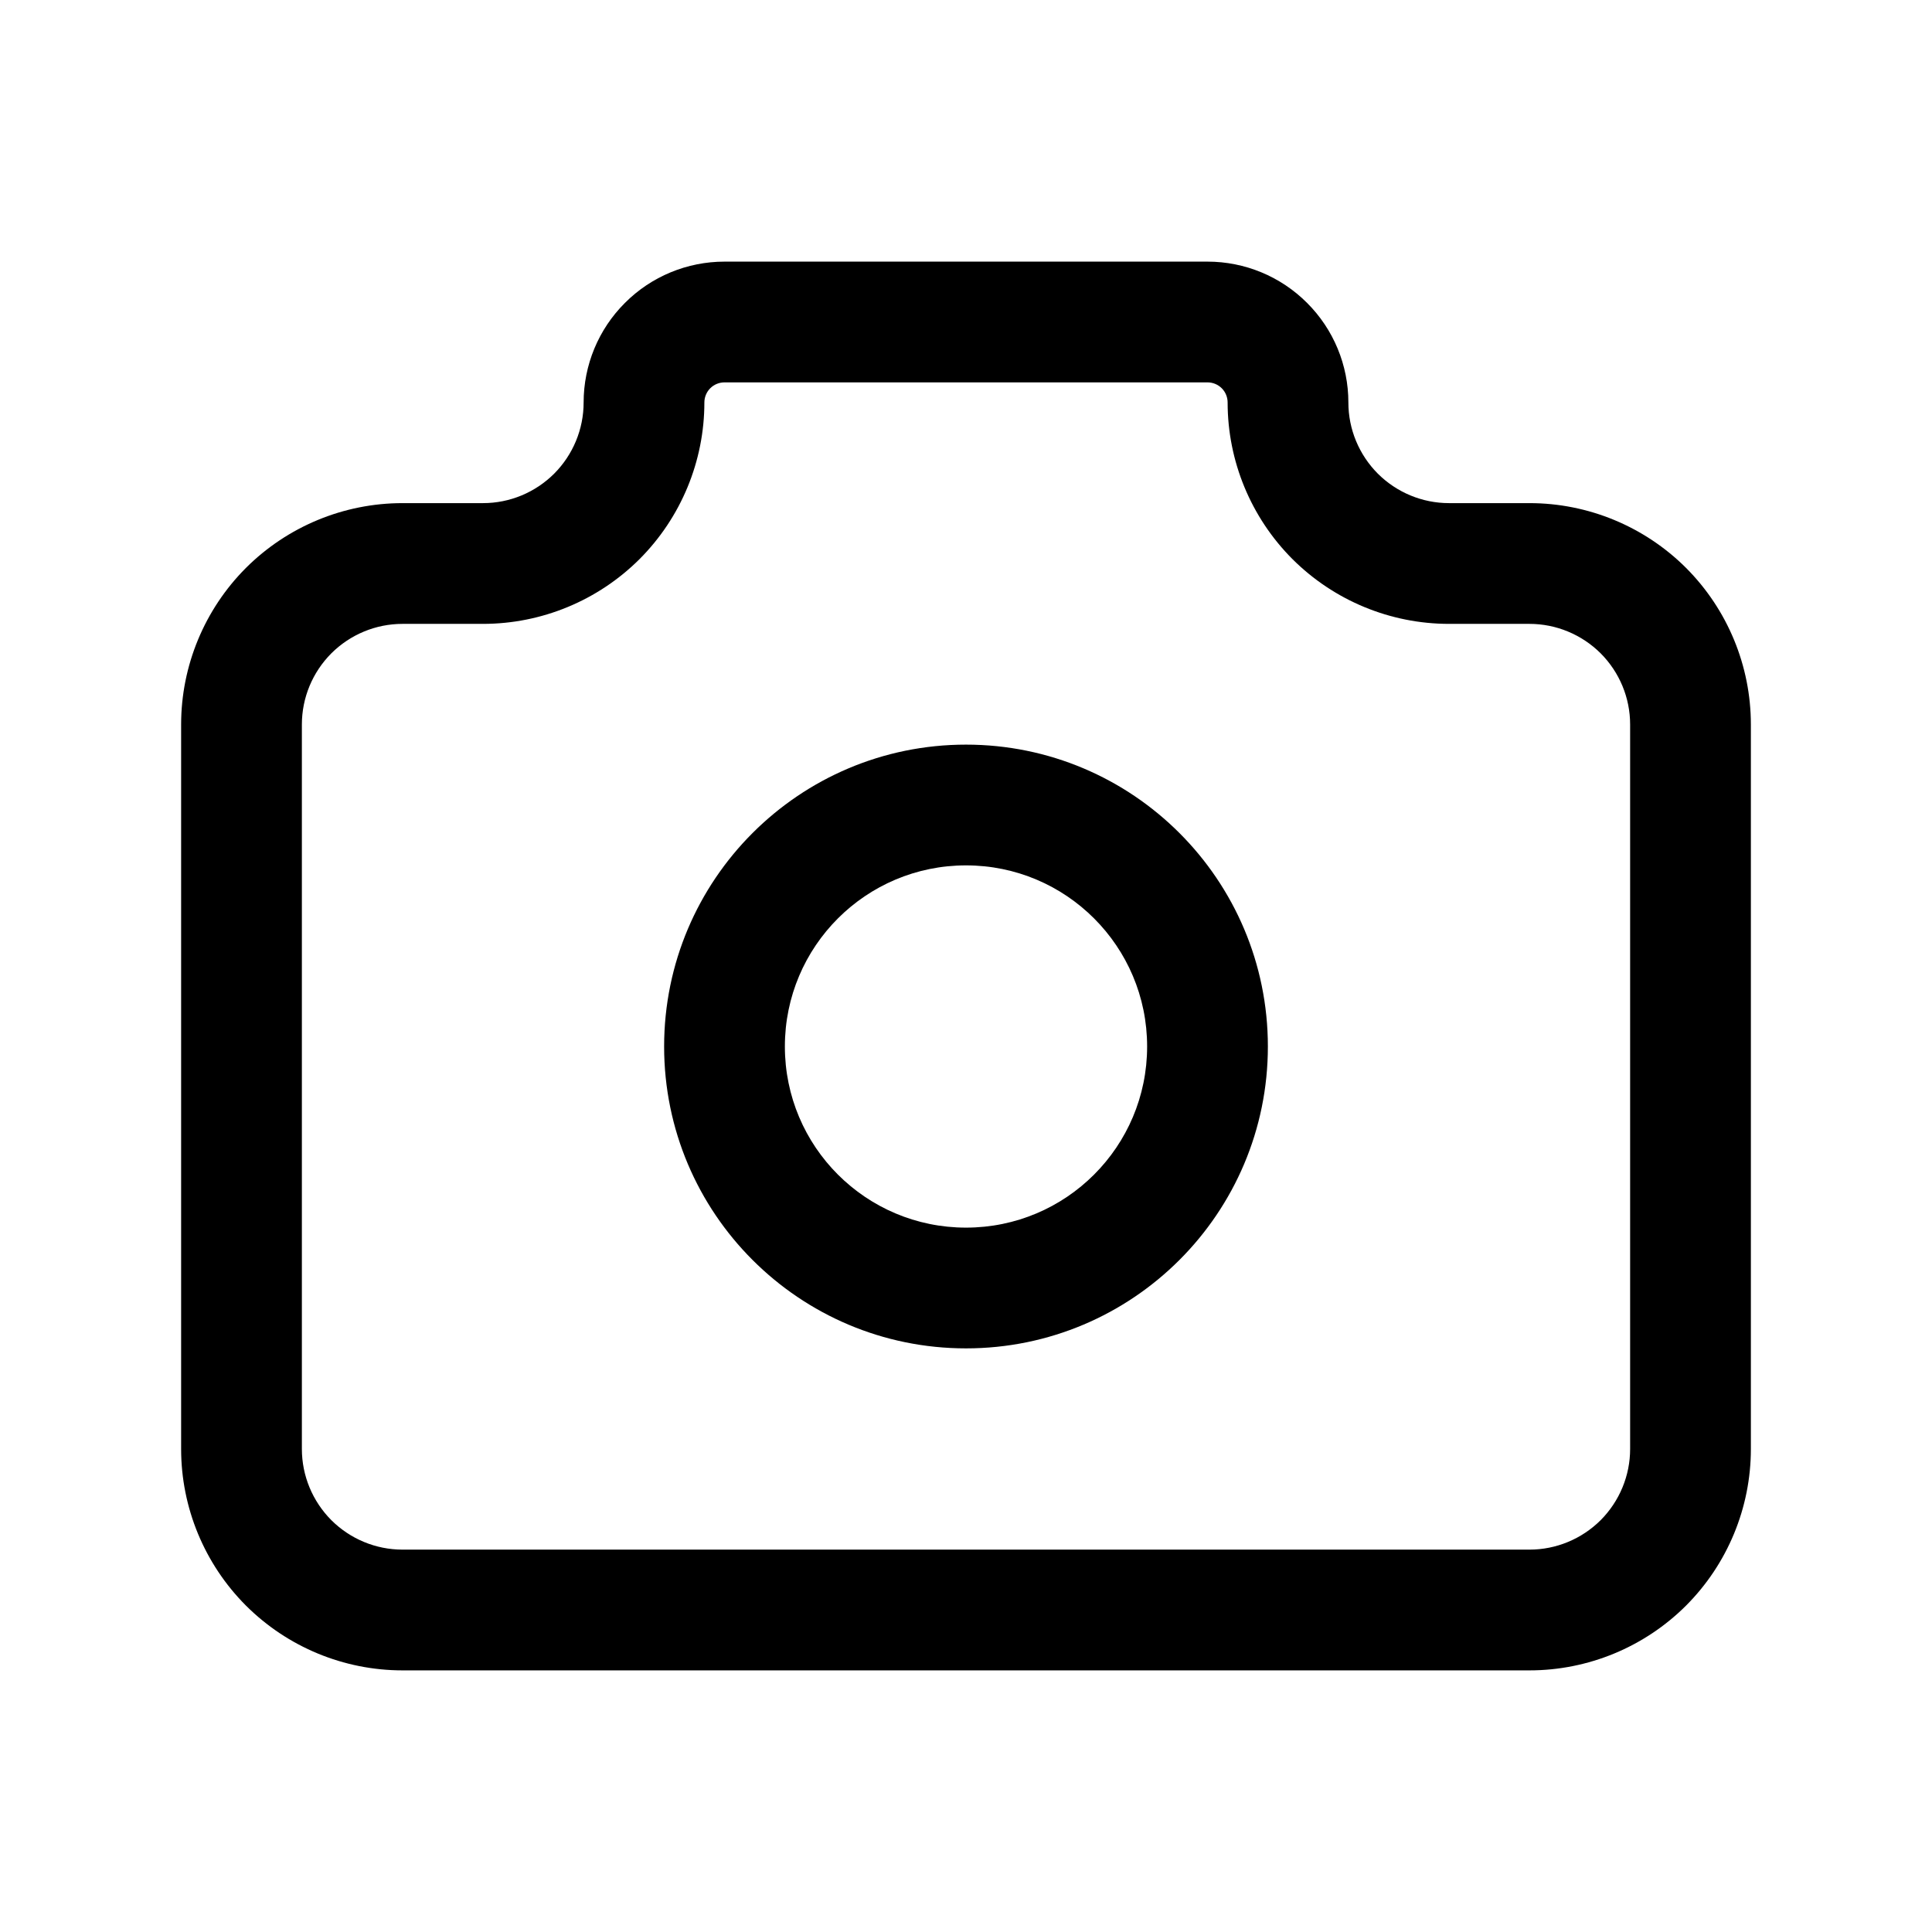 <svg width="24" height="24" viewBox="0 0 24 24" fill="none" xmlns="http://www.w3.org/2000/svg">
<path fill-rule="evenodd" clip-rule="evenodd" d="M8.823 4.823C8.87 4.776 8.934 4.75 9 4.75H15C15.066 4.75 15.13 4.776 15.177 4.823C15.224 4.87 15.25 4.934 15.25 5C15.25 5.729 15.54 6.429 16.055 6.945C16.571 7.46 17.271 7.75 18 7.75H19C19.331 7.75 19.649 7.882 19.884 8.116C20.118 8.351 20.25 8.668 20.25 9V18C20.25 18.331 20.118 18.649 19.884 18.884C19.649 19.118 19.331 19.25 19 19.25H5C4.668 19.25 4.351 19.118 4.116 18.884C3.882 18.649 3.75 18.331 3.75 18V9C3.75 8.668 3.882 8.351 4.116 8.116C4.351 7.882 4.668 7.75 5 7.75H6C6.729 7.75 7.429 7.46 7.945 6.945C8.46 6.429 8.75 5.729 8.75 5C8.75 4.934 8.776 4.87 8.823 4.823ZM3.055 7.055C3.571 6.54 4.271 6.25 5 6.25H6C6.332 6.25 6.649 6.118 6.884 5.884C7.118 5.649 7.25 5.332 7.25 5C7.25 4.536 7.434 4.091 7.763 3.763C8.091 3.434 8.536 3.25 9 3.25H15C15.464 3.25 15.909 3.434 16.237 3.763C16.566 4.091 16.75 4.536 16.75 5C16.75 5.332 16.882 5.649 17.116 5.884C17.351 6.118 17.669 6.25 18 6.25H19C19.729 6.25 20.429 6.54 20.945 7.055C21.46 7.571 21.75 8.271 21.75 9V18C21.75 18.729 21.46 19.429 20.945 19.945C20.429 20.46 19.729 20.75 19 20.75H5C4.271 20.75 3.571 20.46 3.055 19.945C2.54 19.429 2.25 18.729 2.25 18V9C2.25 8.271 2.54 7.571 3.055 7.055ZM9.75 13C9.75 11.757 10.757 10.75 12 10.75C13.243 10.75 14.25 11.757 14.25 13C14.25 14.243 13.243 15.25 12 15.25C10.757 15.25 9.75 14.243 9.75 13ZM12 9.25C9.929 9.25 8.25 10.929 8.25 13C8.25 15.071 9.929 16.75 12 16.75C14.071 16.75 15.75 15.071 15.75 13C15.75 10.929 14.071 9.25 12 9.25Z" fill="black"/>
</svg>
